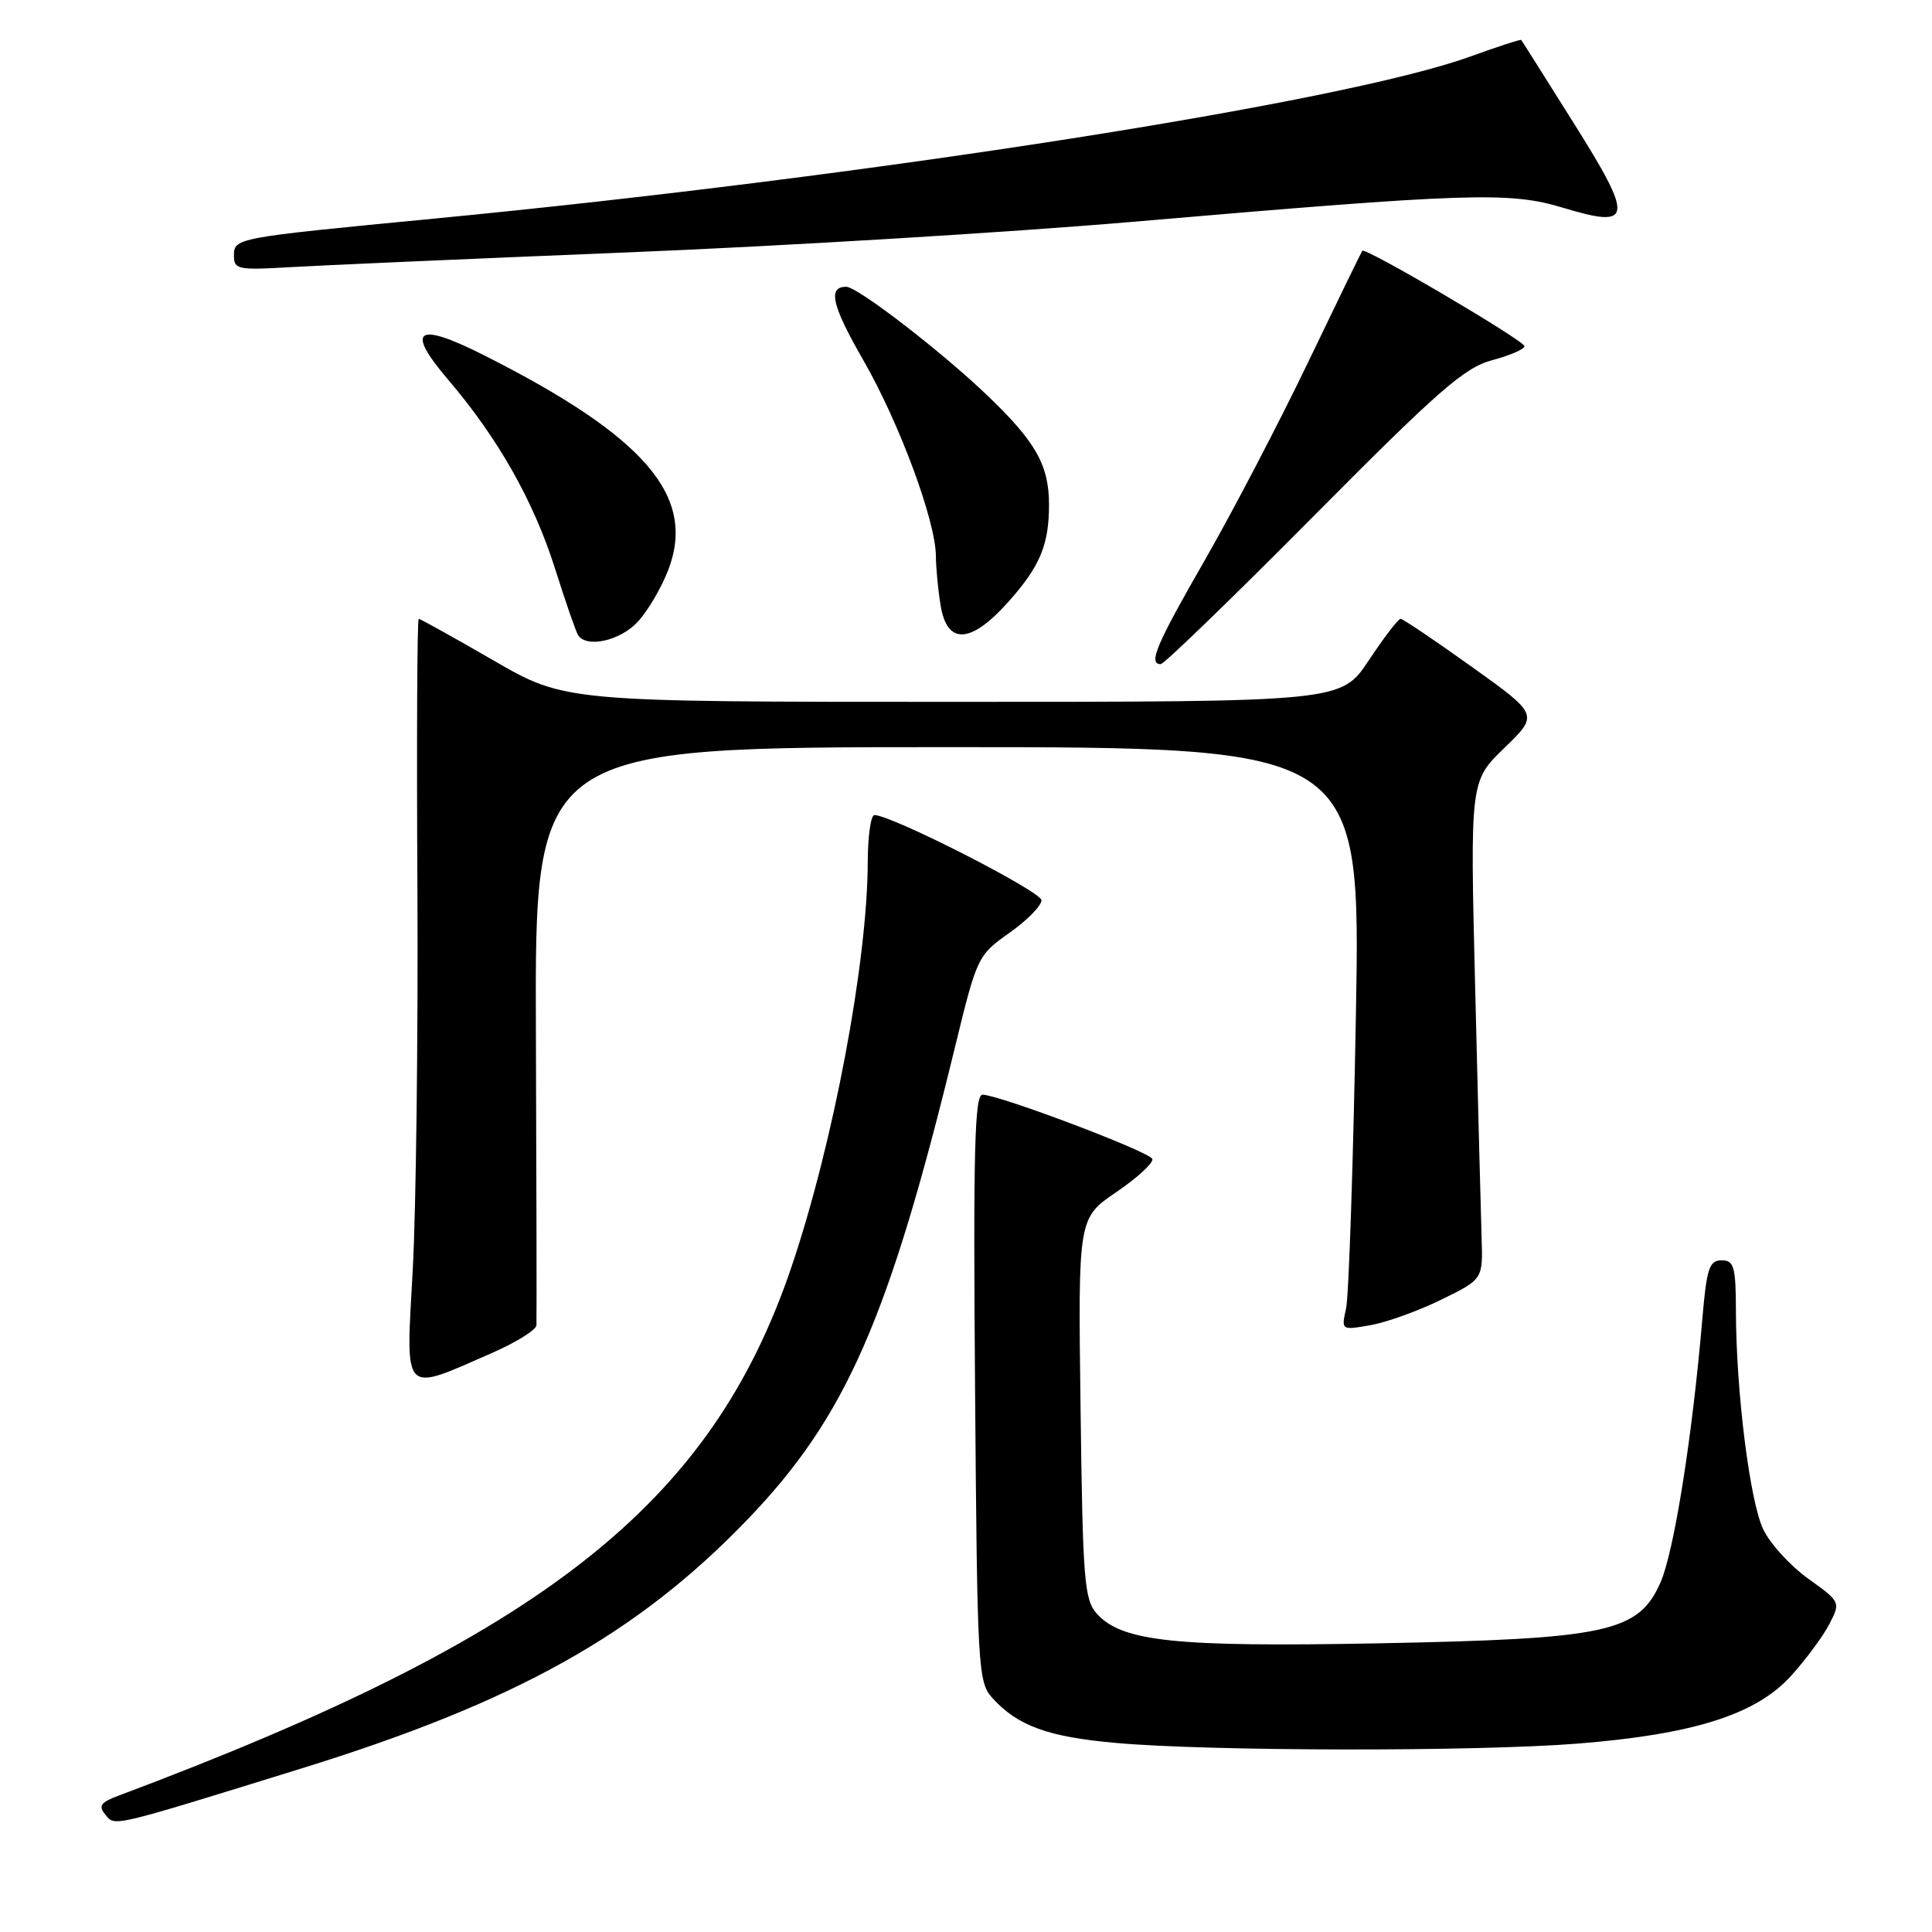 <?xml version="1.0" encoding="UTF-8" standalone="no"?>
<!DOCTYPE svg PUBLIC "-//W3C//DTD SVG 1.1//EN" "http://www.w3.org/Graphics/SVG/1.1/DTD/svg11.dtd" >
<svg xmlns="http://www.w3.org/2000/svg" xmlns:xlink="http://www.w3.org/1999/xlink" version="1.1" viewBox="0 0 256 256">
 <g >
 <path fill="currentColor"
d=" M 39.81 234.37 C 68.30 225.56 84.38 216.59 99.05 201.34 C 112.09 187.77 117.77 174.82 126.59 138.55 C 129.45 126.81 129.57 126.56 133.75 123.61 C 136.09 121.96 138.00 120.02 138.00 119.29 C 138.00 118.13 118.14 108.00 115.86 108.00 C 115.39 108.00 114.99 110.81 114.98 114.25 C 114.94 127.48 110.43 151.43 104.89 167.83 C 94.22 199.39 72.02 216.83 15.64 237.96 C 13.33 238.83 13.01 239.30 13.95 240.44 C 15.27 242.03 14.43 242.23 39.81 234.37 Z  M 209.00 231.04 C 224.38 229.82 232.70 227.19 237.33 222.05 C 239.29 219.89 241.57 216.80 242.40 215.20 C 243.90 212.29 243.88 212.25 239.58 209.17 C 237.20 207.46 234.52 204.52 233.63 202.63 C 231.86 198.89 230.04 184.42 230.02 173.75 C 230.00 167.81 229.77 167.00 228.12 167.00 C 226.49 167.00 226.14 168.06 225.57 174.75 C 224.24 190.40 221.82 205.61 220.02 209.69 C 217.10 216.29 213.01 217.17 182.55 217.75 C 155.76 218.26 148.69 217.52 145.36 213.85 C 143.67 211.98 143.47 209.51 143.18 186.60 C 142.85 161.41 142.85 161.41 147.92 157.96 C 150.71 156.06 152.86 154.08 152.69 153.57 C 152.38 152.63 132.62 145.15 130.20 145.05 C 129.14 145.01 128.95 152.41 129.20 183.90 C 129.49 221.15 129.58 222.89 131.50 225.00 C 134.84 228.69 138.86 230.15 147.88 230.95 C 160.27 232.06 195.54 232.11 209.00 231.04 Z  M 65.25 179.25 C 68.41 177.86 71.03 176.23 71.08 175.61 C 71.12 175.00 71.09 157.51 71.01 136.75 C 70.86 99.00 70.86 99.00 125.58 99.00 C 180.31 99.00 180.31 99.00 179.66 134.75 C 179.30 154.41 178.72 171.80 178.36 173.39 C 177.72 176.27 177.73 176.27 181.61 175.59 C 183.75 175.21 187.97 173.69 191.00 172.20 C 196.50 169.50 196.50 169.50 196.32 164.00 C 196.22 160.97 195.84 146.12 195.47 131.00 C 194.79 103.50 194.79 103.50 199.34 99.10 C 203.89 94.70 203.89 94.70 195.01 88.35 C 190.13 84.86 185.89 82.00 185.58 82.00 C 185.27 82.00 183.38 84.48 181.37 87.50 C 177.72 93.00 177.72 93.00 126.31 93.00 C 74.89 93.00 74.89 93.00 65.37 87.50 C 60.13 84.47 55.68 82.00 55.48 82.00 C 55.28 82.00 55.20 98.09 55.31 117.75 C 55.41 137.41 55.13 160.15 54.69 168.28 C 53.76 185.13 53.19 184.53 65.25 179.25 Z  M 174.01 68.44 C 190.57 51.75 194.04 48.71 197.71 47.73 C 200.07 47.10 202.00 46.27 202.00 45.87 C 202.00 45.15 180.89 32.72 180.51 33.23 C 180.39 33.38 177.16 40.02 173.33 48.00 C 169.50 55.98 163.36 67.74 159.69 74.14 C 153.21 85.41 152.11 88.00 153.80 88.00 C 154.24 88.00 163.34 79.20 174.01 68.44 Z  M 84.50 82.40 C 85.83 80.98 87.65 77.86 88.56 75.49 C 92.28 65.75 85.49 57.85 64.13 47.07 C 55.20 42.56 53.66 43.61 59.38 50.31 C 65.99 58.05 70.73 66.43 73.56 75.39 C 74.93 79.73 76.30 83.67 76.59 84.14 C 77.68 85.91 82.17 84.92 84.50 82.40 Z  M 133.43 79.95 C 137.77 75.14 139.00 72.26 139.00 66.89 C 139.00 61.64 137.26 58.56 130.83 52.40 C 124.67 46.51 113.62 38.00 112.13 38.00 C 109.65 38.00 110.22 40.47 114.39 47.72 C 119.17 56.03 123.99 69.04 124.01 73.68 C 124.02 75.23 124.30 78.19 124.64 80.25 C 125.50 85.43 128.57 85.32 133.43 79.95 Z  M 83.00 33.45 C 103.62 32.62 133.78 30.79 150.00 29.40 C 194.77 25.55 200.00 25.38 207.08 27.52 C 216.38 30.34 216.54 29.06 208.52 16.30 C 204.79 10.36 201.67 5.41 201.58 5.30 C 201.50 5.18 198.44 6.18 194.79 7.50 C 178.06 13.57 115.15 23.41 57.50 28.97 C 30.95 31.53 31.00 31.52 31.00 33.94 C 31.00 35.68 31.63 35.81 38.25 35.41 C 42.24 35.17 62.38 34.29 83.00 33.45 Z "/>
</g>
</svg>